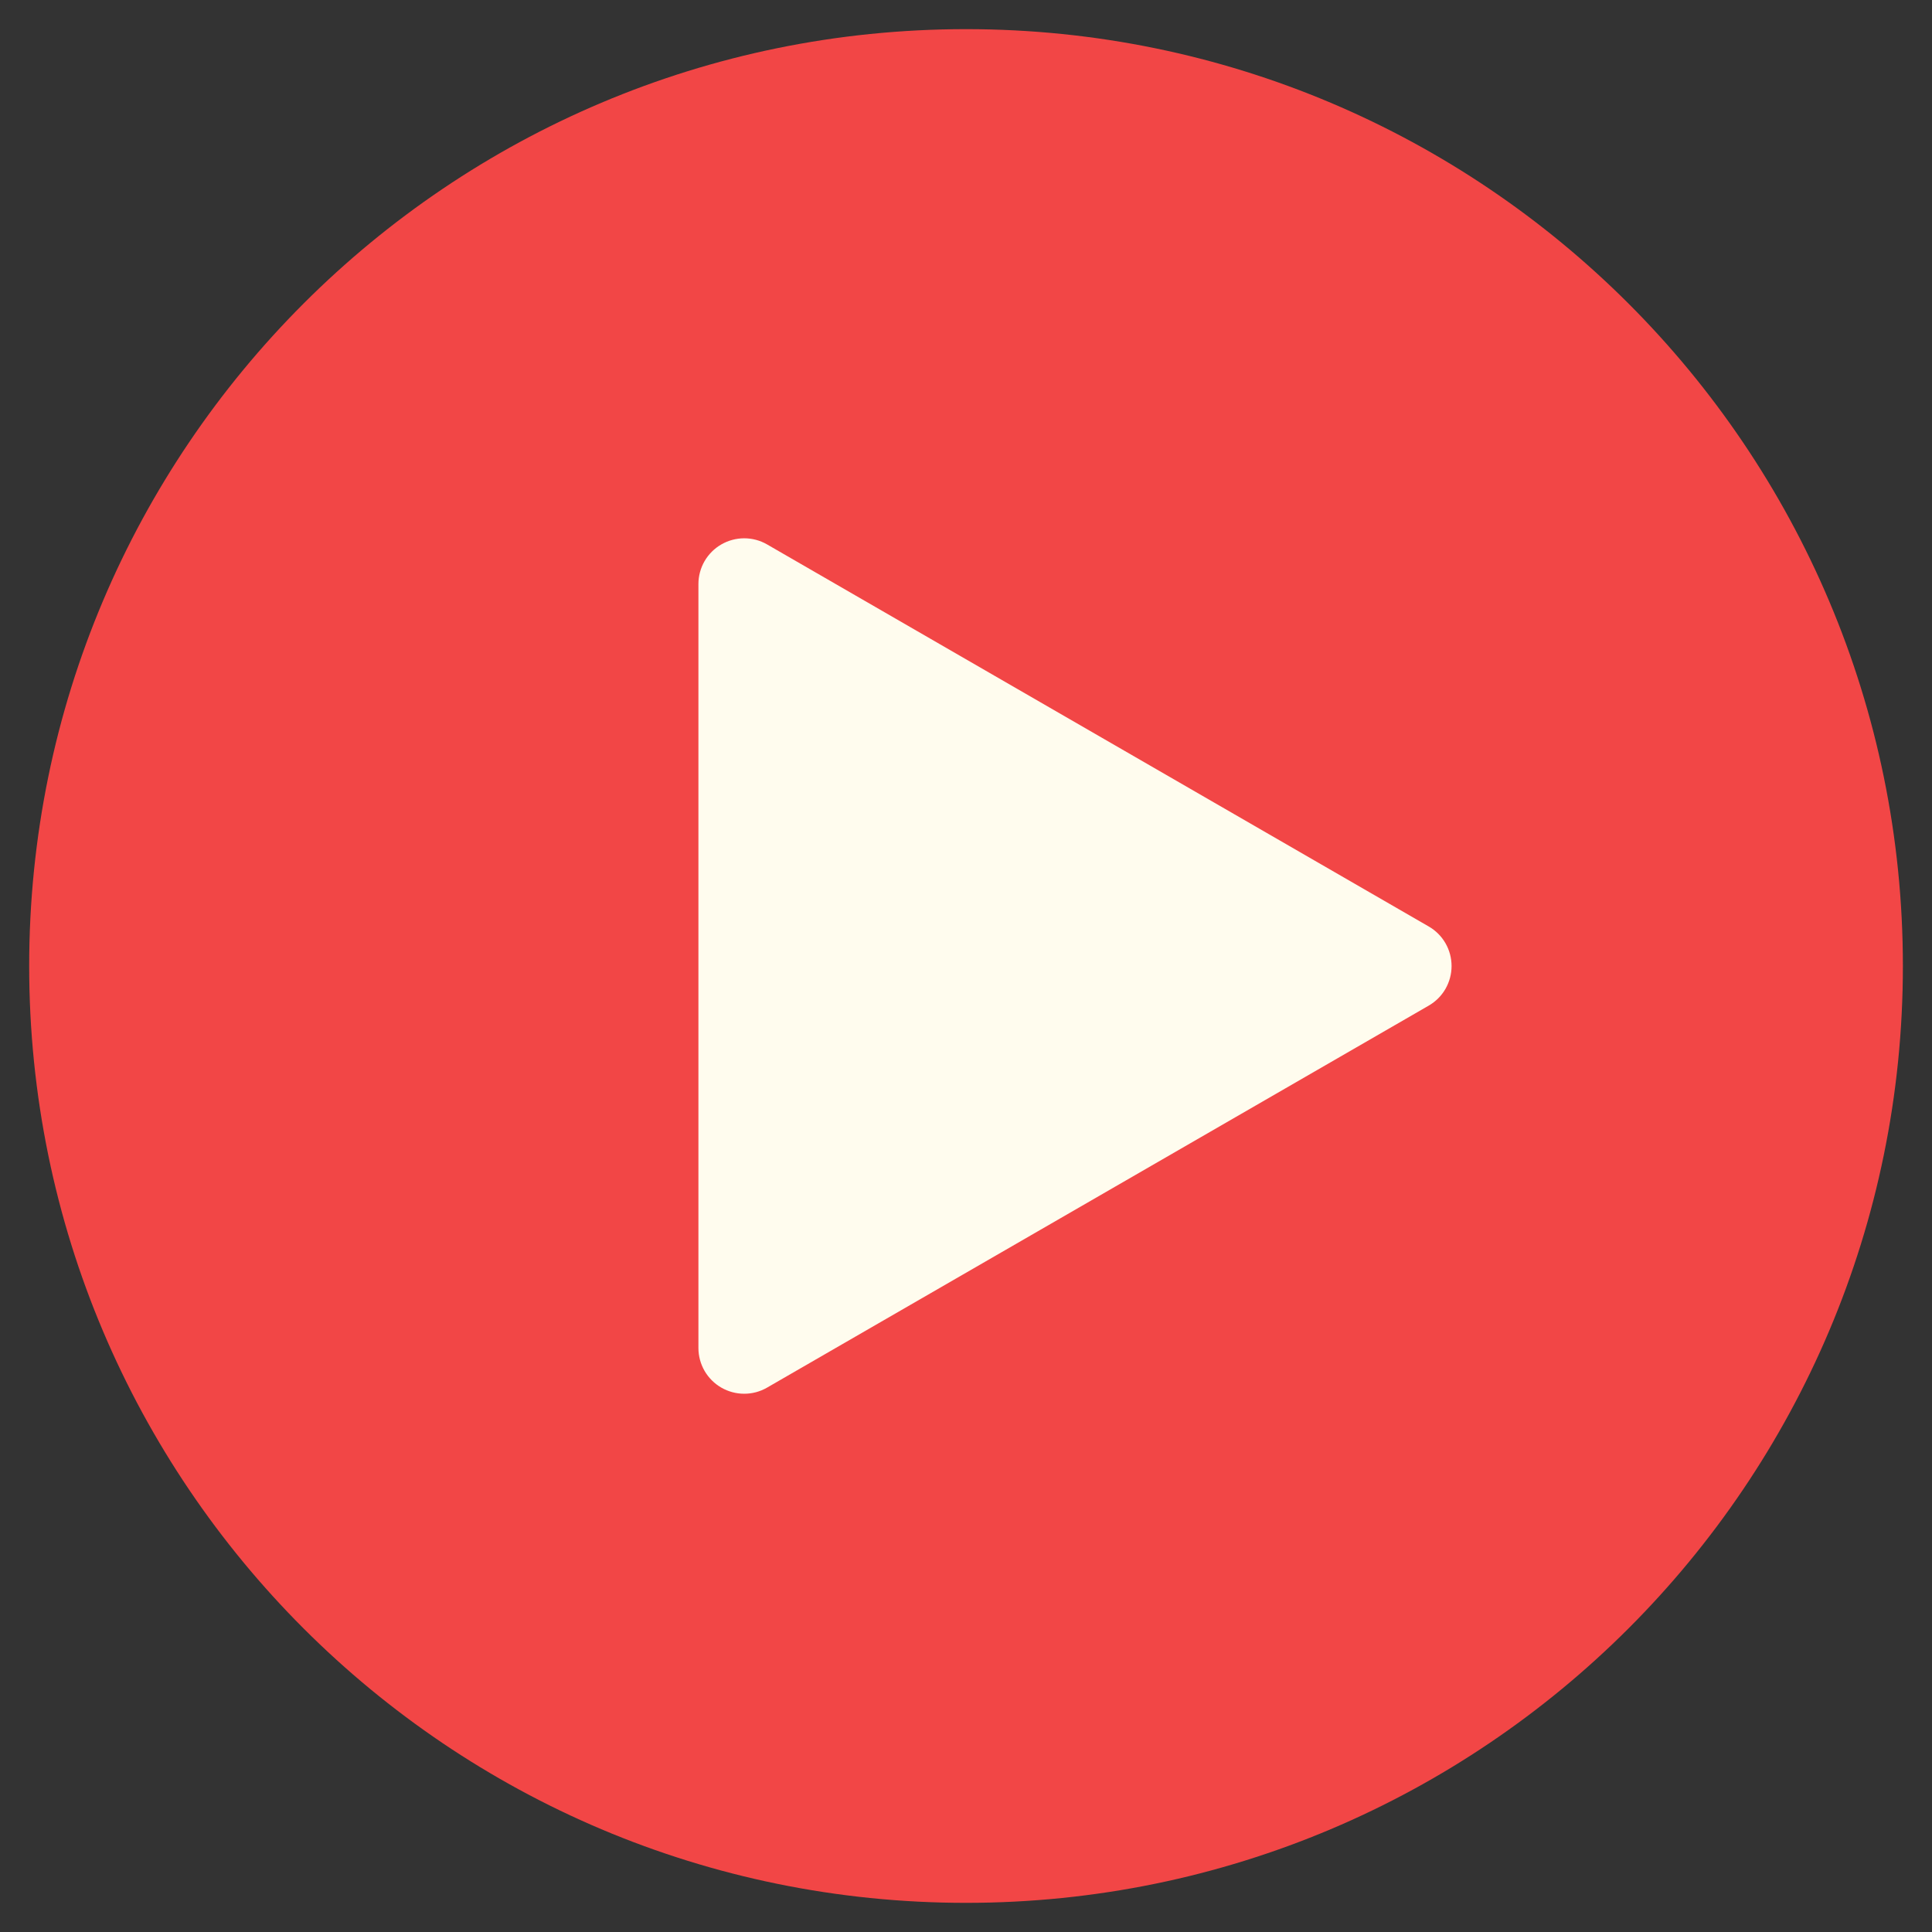 <svg width="58" height="58" viewBox="0 0 58 58" fill="none" xmlns="http://www.w3.org/2000/svg">
<rect x="0" y="0" width="58" height="58" fill="#333333" stroke="none"/>
<path d="M29.001 57.125C44.534 57.125 57.126 44.533 57.126 29C57.126 13.467 44.534 0.875 29.001 0.875C13.468 0.875 0.876 13.467 0.876 29C0.876 44.533 13.468 57.125 29.001 57.125Z" fill="#F24646"/>
<path d="M23.025 41.659L42.892 30.189C43.101 30.068 43.274 29.895 43.394 29.687C43.514 29.478 43.577 29.242 43.577 29.001C43.577 28.761 43.514 28.524 43.394 28.316C43.274 28.107 43.101 27.934 42.892 27.814L23.025 16.342C22.816 16.222 22.58 16.16 22.34 16.16C22.099 16.161 21.863 16.224 21.655 16.344C21.446 16.464 21.273 16.637 21.152 16.845C21.032 17.053 20.968 17.289 20.967 17.529V40.471C20.968 40.712 21.032 40.948 21.152 41.156C21.273 41.364 21.446 41.537 21.654 41.657C21.863 41.777 22.099 41.841 22.339 41.841C22.58 41.842 22.816 41.779 23.025 41.659Z" fill="#FFFCEE"/>
</svg>
